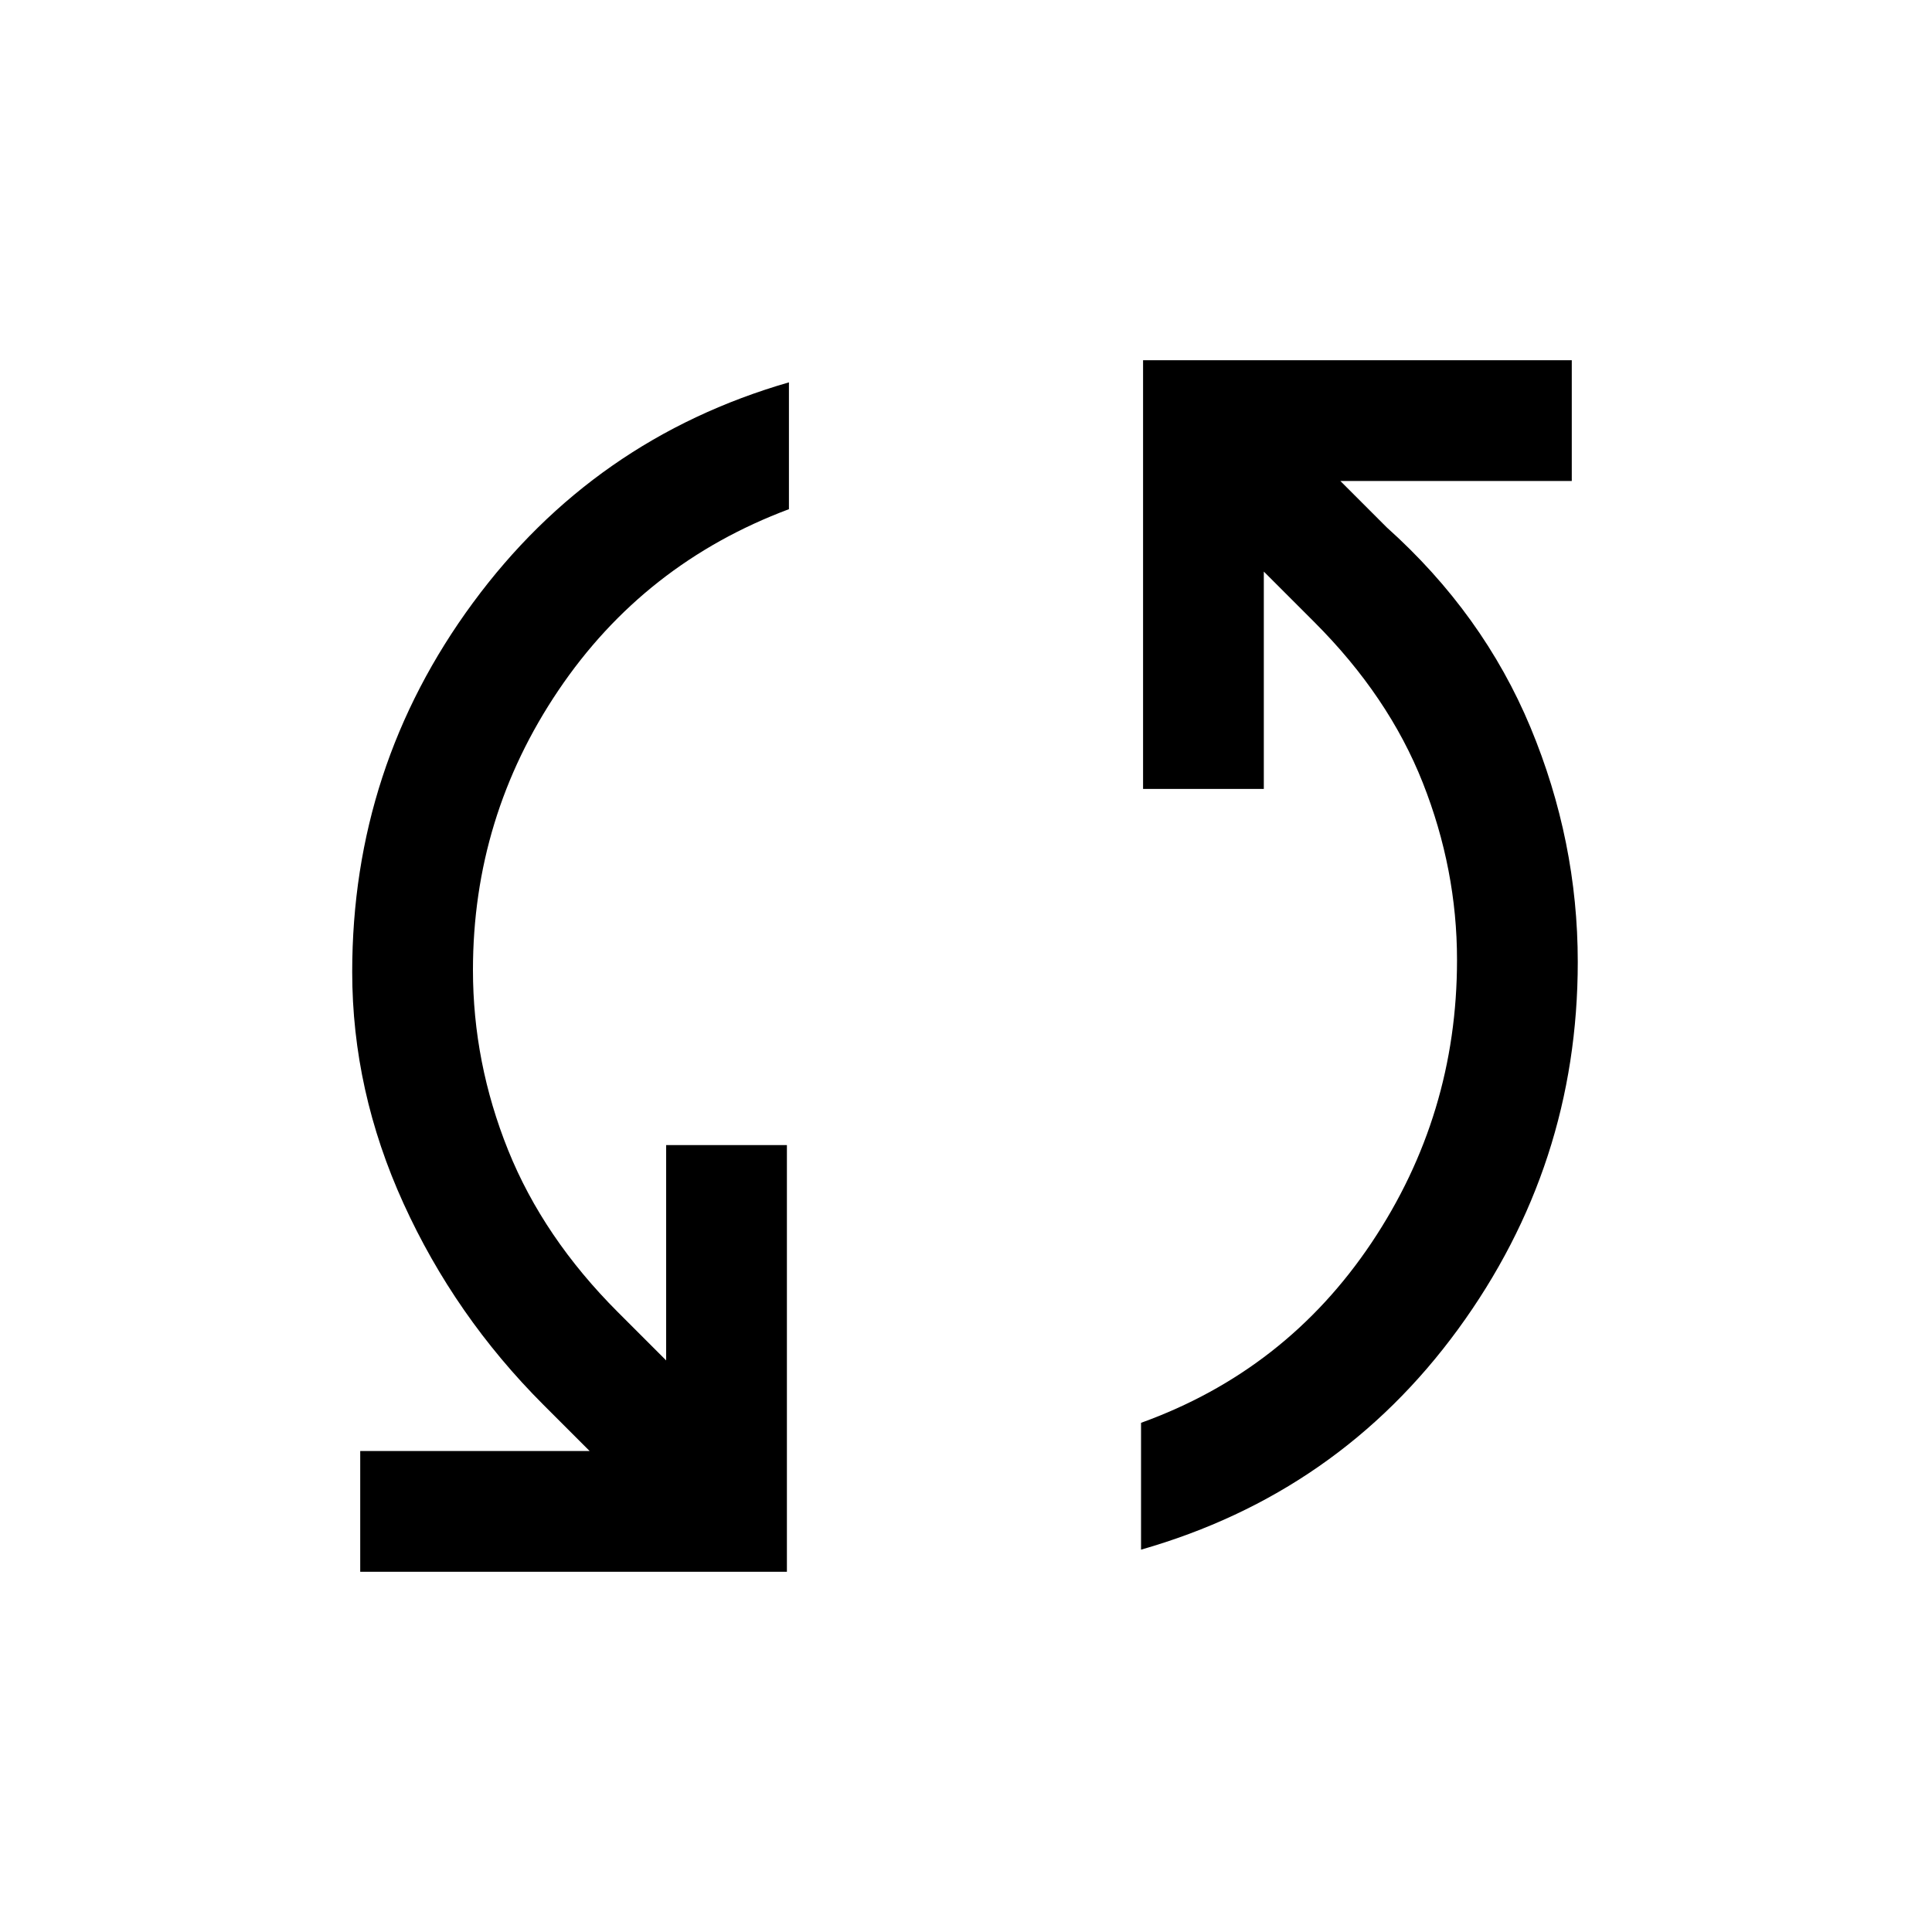 <svg xmlns="http://www.w3.org/2000/svg" height="20" width="20"><path d="M11.833 3.729H16.271V4.979H13.875L14.354 5.458Q15.354 6.354 15.844 7.531Q16.333 8.708 16.333 9.958Q16.333 12.062 15.094 13.76Q13.854 15.458 11.812 16.042V14.729Q13.312 14.188 14.198 12.865Q15.083 11.542 15.083 9.938Q15.083 9 14.729 8.104Q14.375 7.208 13.604 6.438L13.083 5.917V8.167H11.833ZM8.146 16.271H3.729V15.021H6.104L5.625 14.542Q4.708 13.625 4.177 12.458Q3.646 11.292 3.646 10.062Q3.646 7.938 4.896 6.24Q6.146 4.542 8.167 3.958V5.271Q6.667 5.833 5.781 7.146Q4.896 8.458 4.896 10.042Q4.896 11 5.26 11.906Q5.625 12.812 6.396 13.583L6.896 14.083V11.854H8.146Z"/></svg>
